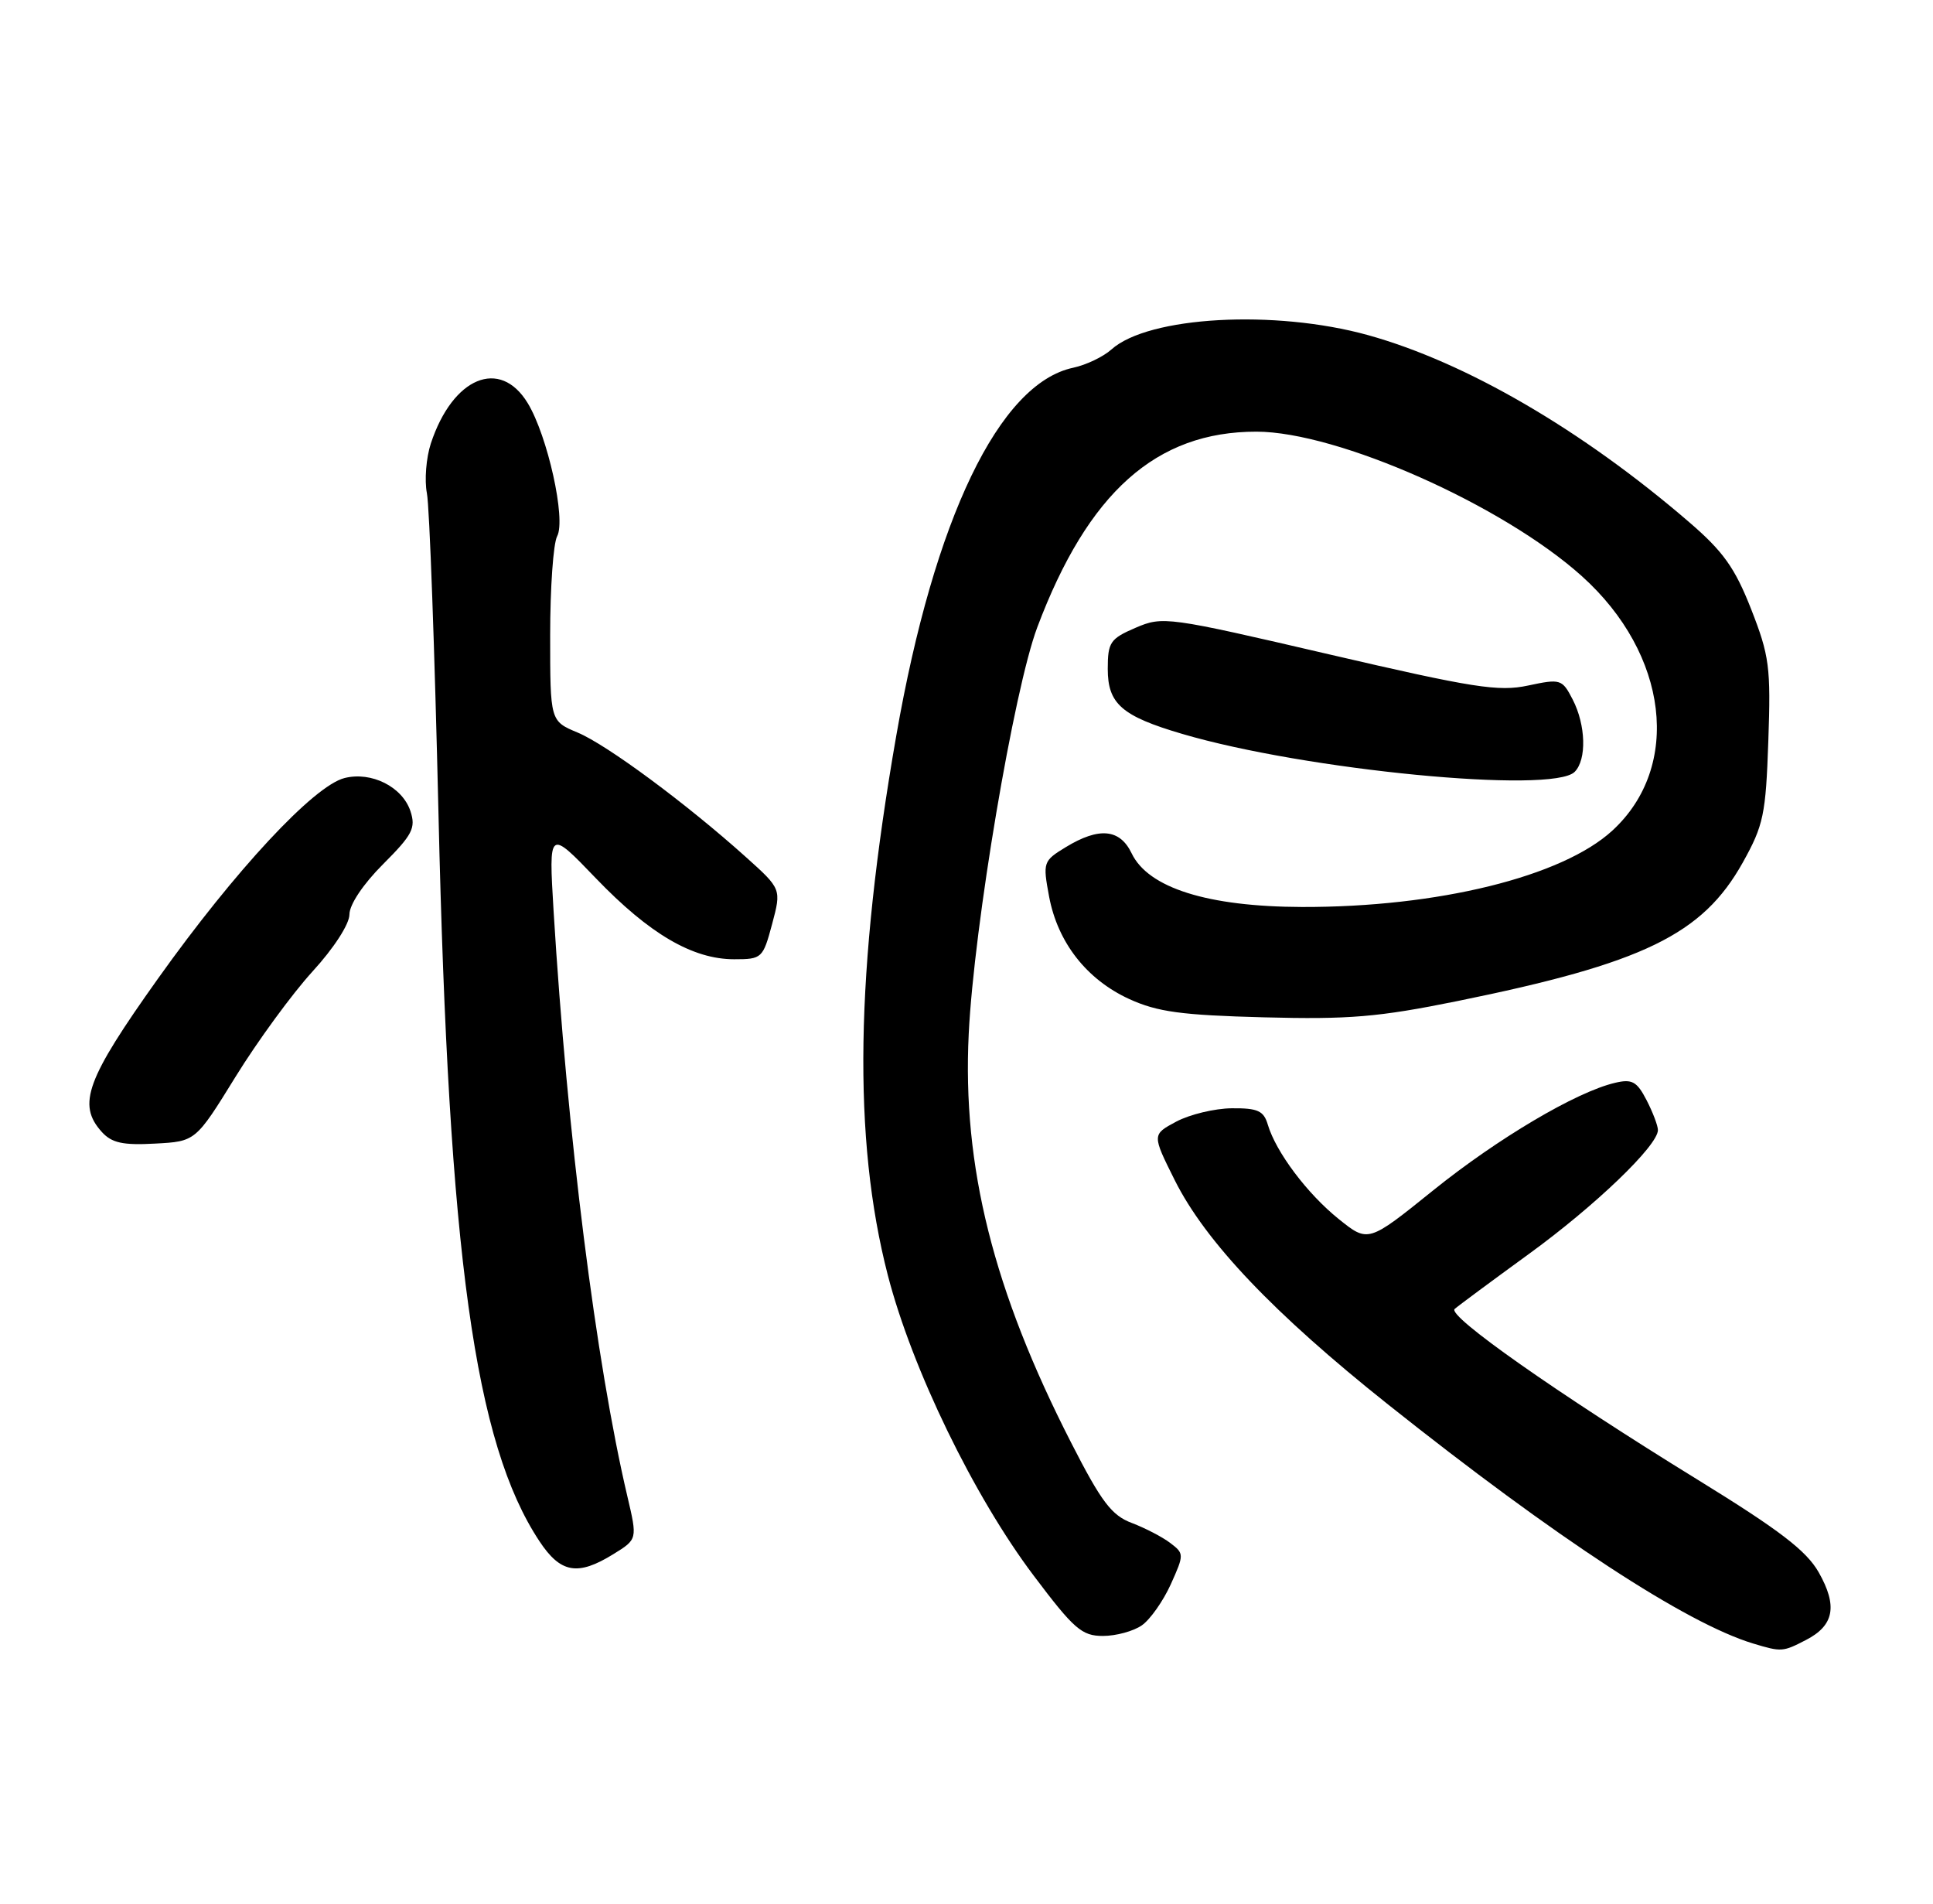 <?xml version="1.0" encoding="UTF-8" standalone="no"?>
<!DOCTYPE svg PUBLIC "-//W3C//DTD SVG 1.1//EN" "http://www.w3.org/Graphics/SVG/1.1/DTD/svg11.dtd" >
<svg xmlns="http://www.w3.org/2000/svg" xmlns:xlink="http://www.w3.org/1999/xlink" version="1.1" viewBox="0 0 260 256">
 <g >
 <path fill="currentColor"
d=" M 242.92 220.54 C 246.70 218.59 247.19 215.97 244.63 211.45 C 242.97 208.53 239.36 205.77 228.33 198.98 C 209.43 187.35 194.63 176.95 195.66 176.03 C 196.12 175.62 200.59 172.31 205.58 168.68 C 214.55 162.17 223.00 154.06 223.00 151.97 C 223.00 151.38 222.31 149.57 221.47 147.94 C 220.17 145.43 219.52 145.07 217.22 145.62 C 212.01 146.84 201.44 153.10 192.77 160.08 C 184.03 167.12 184.03 167.12 180.06 163.93 C 175.83 160.53 171.63 154.94 170.53 151.25 C 169.98 149.37 169.17 149.01 165.68 149.04 C 163.38 149.06 160.03 149.87 158.22 150.83 C 154.95 152.58 154.95 152.58 158.01 158.71 C 162.15 166.99 171.35 176.66 186.70 188.87 C 209.30 206.85 226.79 218.29 235.81 221.02 C 239.63 222.17 239.79 222.16 242.92 220.54 Z  M 153.59 218.57 C 154.71 217.79 156.46 215.30 157.48 213.05 C 159.28 209.05 159.28 208.92 157.41 207.50 C 156.36 206.70 154.03 205.49 152.24 204.81 C 149.52 203.79 148.15 201.99 144.09 194.04 C 133.61 173.57 129.42 156.85 130.30 139.02 C 131.01 124.50 136.38 92.70 139.52 84.36 C 146.35 66.21 155.51 58.04 169.00 58.05 C 179.92 58.06 202.14 67.92 212.78 77.49 C 224.42 87.96 226.24 103.09 216.88 111.69 C 210.13 117.90 193.37 122.02 175.12 121.97 C 162.44 121.93 154.44 119.41 152.21 114.75 C 150.63 111.46 147.83 111.20 143.36 113.92 C 140.31 115.78 140.25 115.95 141.11 120.57 C 142.27 126.75 146.16 131.72 151.89 134.35 C 155.68 136.08 158.91 136.52 170.00 136.81 C 181.45 137.11 185.40 136.78 196.00 134.63 C 221.05 129.54 228.99 125.69 234.41 116.00 C 237.21 110.98 237.51 109.54 237.85 99.64 C 238.20 89.72 237.99 88.18 235.54 81.92 C 233.35 76.35 231.79 74.16 227.17 70.19 C 212.78 57.80 197.15 48.71 183.98 45.06 C 171.44 41.59 154.46 42.54 149.50 46.99 C 148.40 47.98 146.09 49.08 144.36 49.45 C 134.41 51.55 125.66 69.72 120.56 98.90 C 115.04 130.48 114.68 153.15 119.42 171.50 C 122.68 184.10 130.98 201.20 139.03 211.88 C 144.45 219.08 145.51 220.00 148.35 220.00 C 150.11 220.00 152.47 219.36 153.59 218.57 Z  M 82.50 209.00 C 85.74 207.00 85.74 207.00 84.39 201.25 C 80.16 183.27 76.29 152.51 74.46 122.50 C 73.80 111.50 73.80 111.50 80.15 118.11 C 87.34 125.59 93.16 129.00 98.75 129.00 C 102.48 129.00 102.62 128.87 103.85 124.28 C 105.11 119.55 105.11 119.55 100.31 115.24 C 92.29 108.04 81.63 100.16 77.71 98.52 C 74.00 96.97 74.00 96.97 74.00 85.42 C 74.00 79.07 74.42 73.08 74.94 72.11 C 76.15 69.85 73.66 58.62 70.98 54.21 C 67.25 48.08 60.89 50.73 57.95 59.64 C 57.32 61.57 57.08 64.58 57.42 66.33 C 57.77 68.07 58.47 87.50 58.98 109.50 C 60.35 168.86 63.86 194.12 72.55 207.25 C 75.40 211.56 77.70 211.97 82.50 209.00 Z  M 31.69 144.79 C 34.65 140.00 39.30 133.64 42.03 130.65 C 44.90 127.52 47.00 124.27 47.00 122.98 C 47.00 121.65 48.85 118.89 51.53 116.21 C 55.48 112.26 55.95 111.35 55.21 109.09 C 54.12 105.81 49.97 103.72 46.34 104.63 C 42.21 105.67 31.63 117.04 21.28 131.56 C 11.59 145.16 10.36 148.53 13.69 152.22 C 15.03 153.70 16.53 154.03 20.85 153.79 C 26.31 153.50 26.31 153.50 31.69 144.79 Z  M 211.80 103.80 C 213.44 102.16 213.31 97.50 211.53 94.06 C 210.12 91.33 209.91 91.26 205.54 92.19 C 201.58 93.04 198.19 92.51 178.75 87.99 C 157.03 82.94 156.41 82.85 152.75 84.42 C 149.33 85.89 149.00 86.37 149.00 89.96 C 149.00 94.65 150.88 96.30 159.00 98.69 C 175.55 103.57 208.81 106.79 211.80 103.80 Z "/>
</g>
</svg>